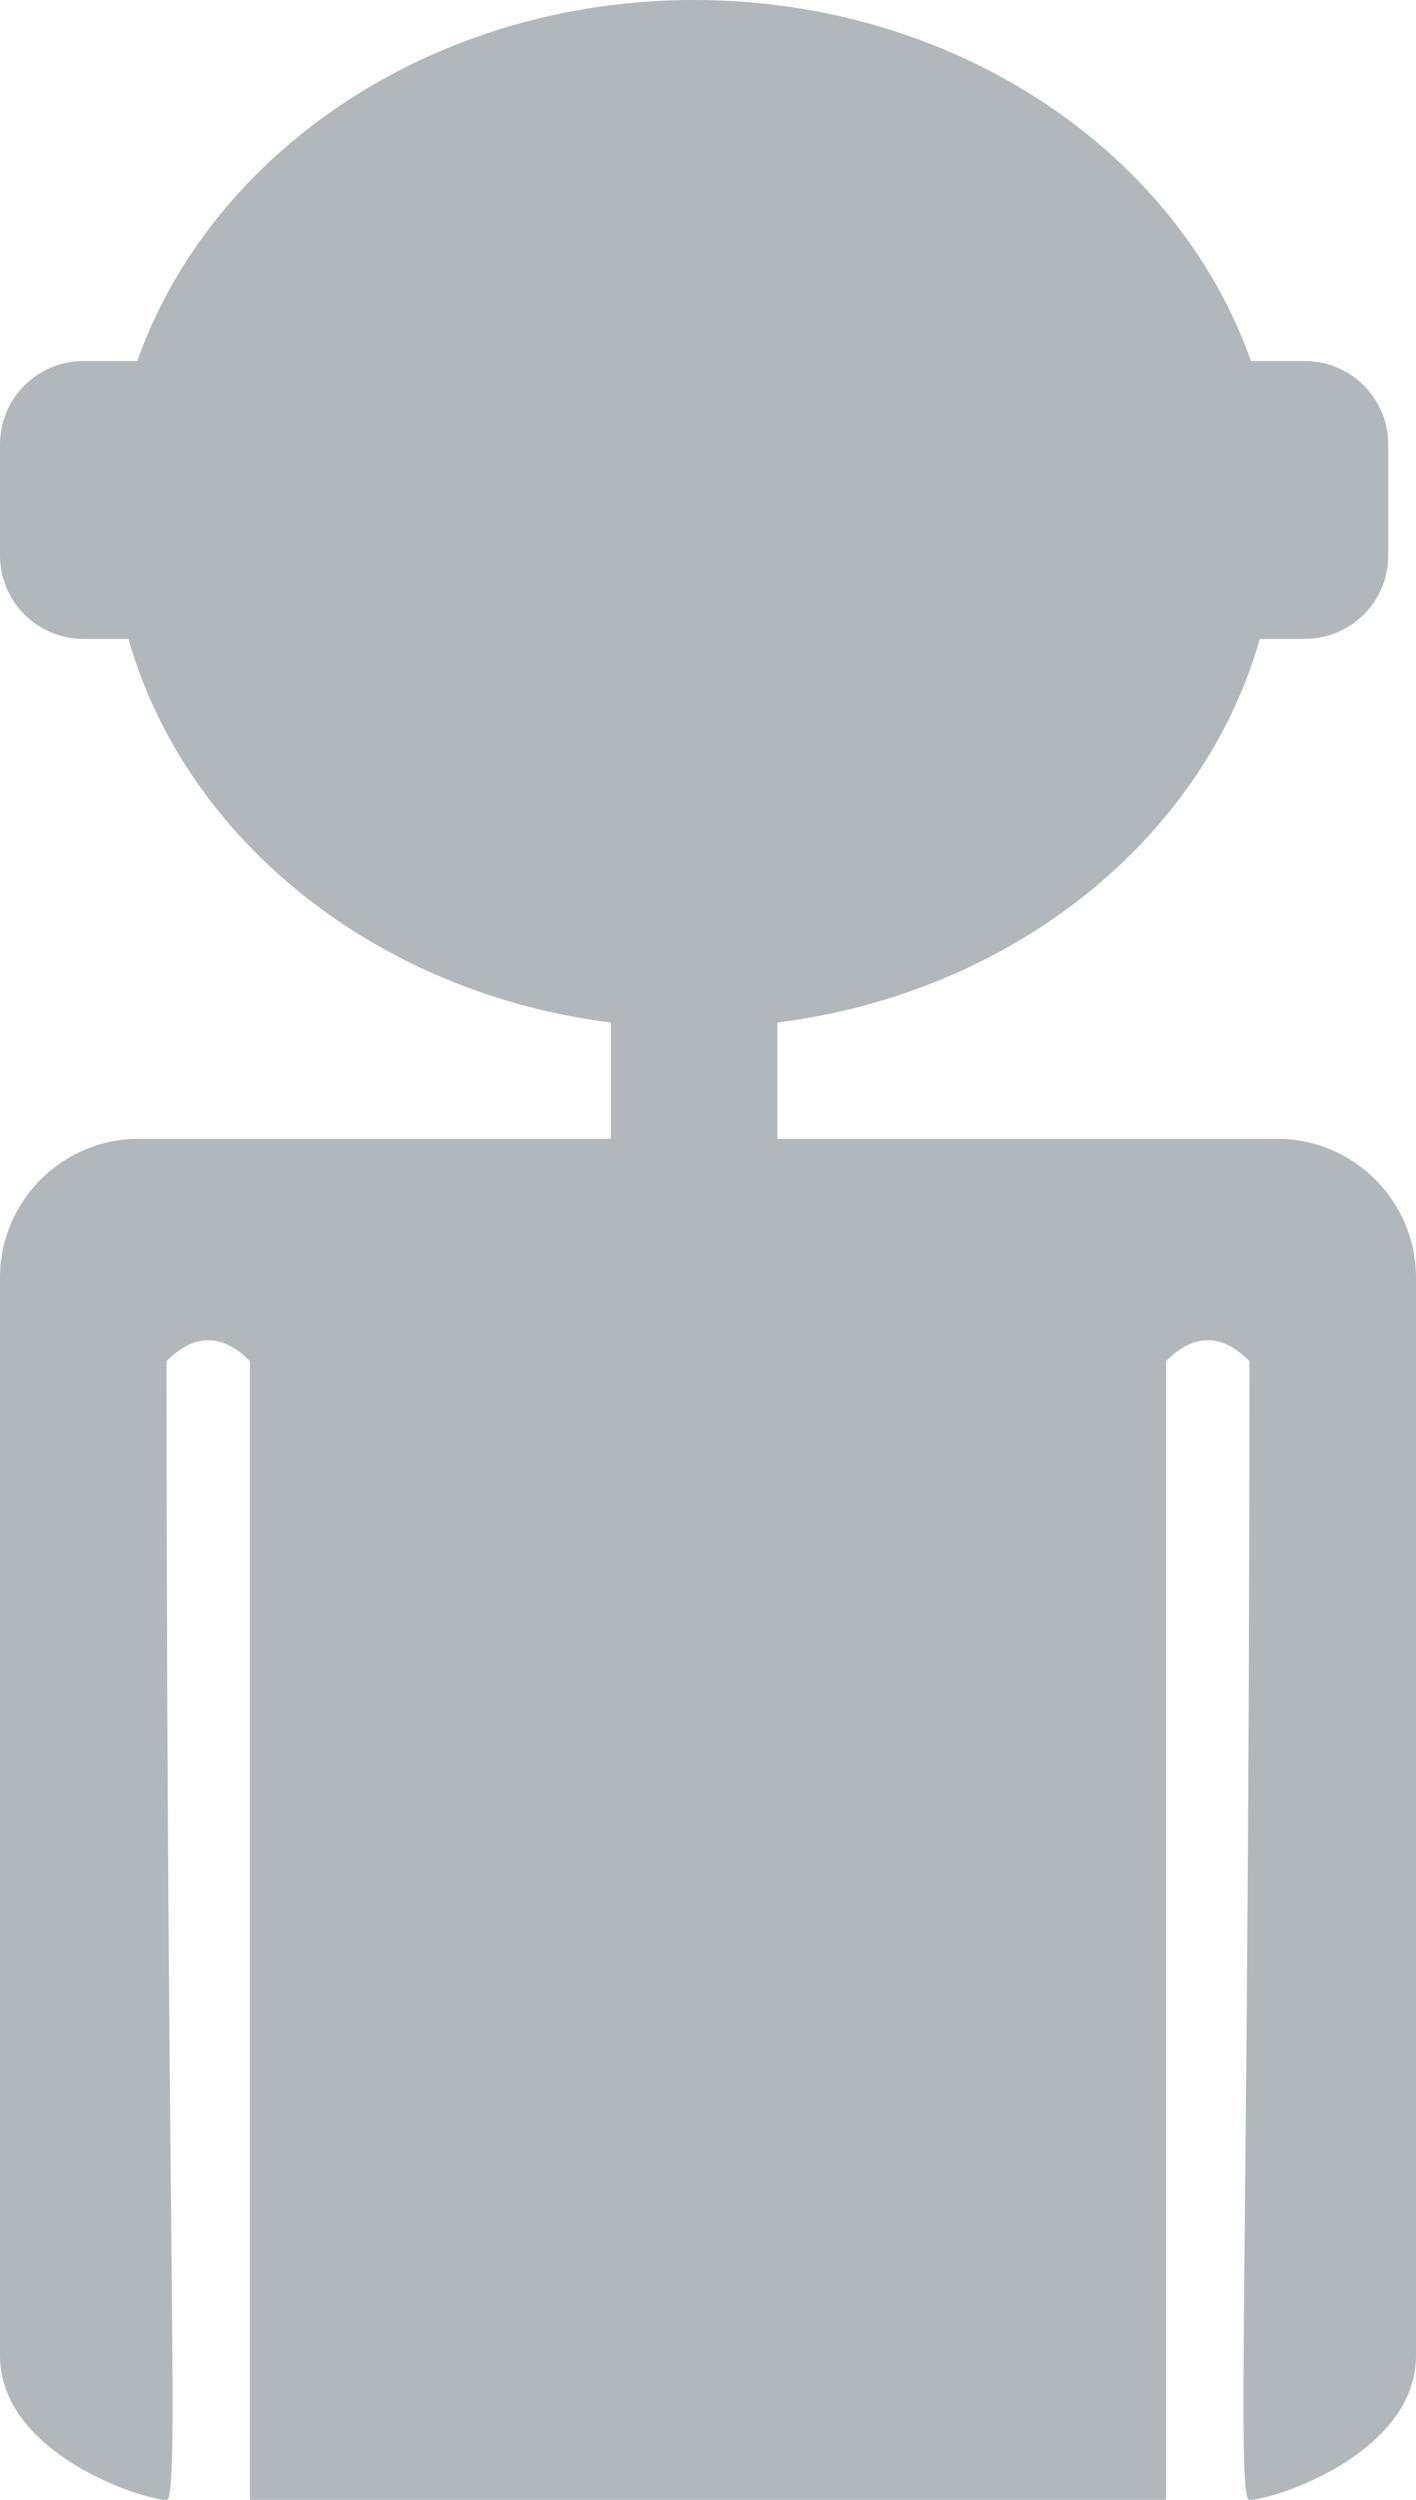 <?xml version="1.0" encoding="UTF-8" standalone="no"?>
<svg width="51px" height="90px" viewBox="0 0 51 90" version="1.1" xmlns="http://www.w3.org/2000/svg" xmlns:xlink="http://www.w3.org/1999/xlink">
    <!-- Generator: Sketch 3.6 (26304) - http://www.bohemiancoding.com/sketch -->
    <title>Combined Shape</title>
    <desc>Created with Sketch.</desc>
    <defs></defs>
    <g id="Page-1" stroke="none" stroke-width="1" fill="none" fill-rule="evenodd">
        <path d="M22,36.813 C13.518,35.744 6.671,30.21 4.626,23 L2.997,23 C1.342,23 0,21.651 0,20 L0,16 C0,14.343 1.347,13 2.997,13 L4.944,13 C7.602,5.469 15.576,0 25,0 C34.424,0 42.398,5.469 45.056,13 L47.003,13 C48.658,13 50,14.349 50,16 L50,20 C50,21.657 48.653,23 47.003,23 L45.374,23 C43.329,30.21 36.482,35.744 28,36.813 L28,41 L22,41 L22,36.813 Z M34,41 L17,41 L4.999,41 C2.241,41 2.28266491e-09,43.241 5.09262634e-09,46.006 C5.09262634e-09,46.006 1.11306857e-08,52.852 2.60768847e-08,62.73 C4.10230834e-08,72.608 -5.09540299e-10,83.589 4.7410964e-12,84.797 C1.51428914e-09,88.345 5.139,90 6,90 C6.471,90 6.019,81.195 6.001,50.912 C6,50.284 6,49.647 6,49 C7,48 8,48 9,49 L9,90 L42,90 L42,49 C43,48 44,48 45,49 C45,49.647 45,50.284 44.999,50.912 C44.981,81.195 44.529,90 45,90 C45.861,90 51,88.345 51,84.797 C51,83.589 51,72.608 51,62.73 C51,52.852 51,46.006 51,46.006 C51,43.241 48.759,41 46.001,41 L34,41 Z" id="Combined-Shape" fill="#B1B7BB"></path>
    </g>
</svg>